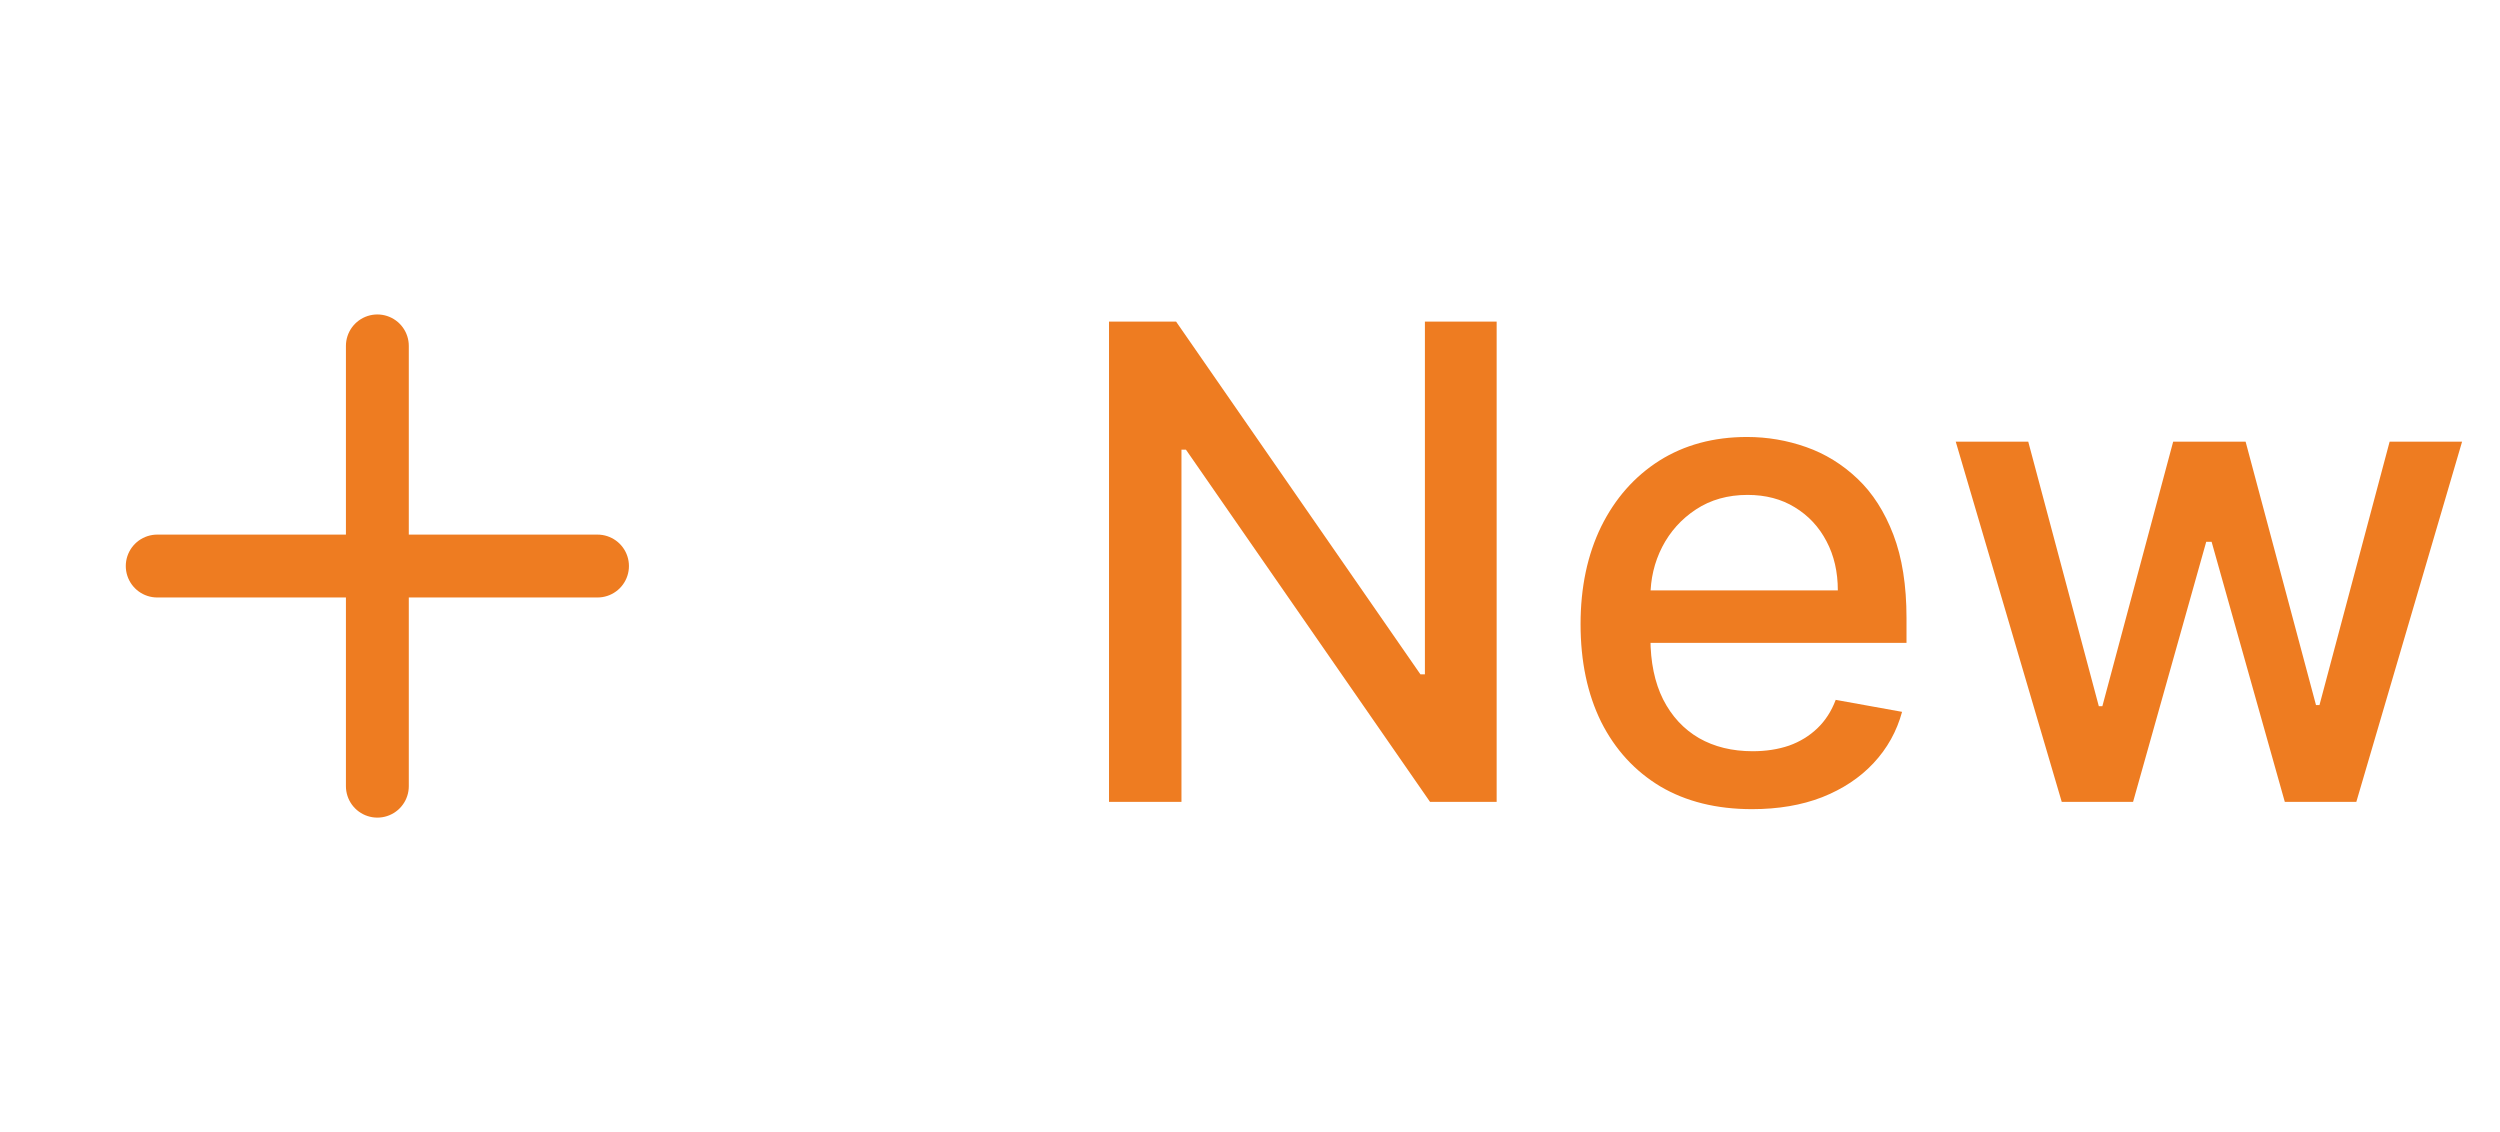 <svg width="53" height="24" viewBox="0 0 53 24" fill="none" xmlns="http://www.w3.org/2000/svg">
<path d="M8 7.333V16.667M3.333 12H12.667" stroke="#EE7C21" stroke-width="1.333" stroke-linecap="round" stroke-linejoin="round"/>
<g clip-path="url(#clip0_269_10493)">
<g clip-path="url(#clip1_269_10493)">
<path d="M31.729 6.818V17H30.317L25.142 9.533H25.047V17H23.511V6.818H24.933L30.113 14.296H30.208V6.818H31.729ZM37.142 17.154C36.39 17.154 35.742 16.993 35.198 16.672C34.658 16.347 34.24 15.891 33.945 15.305C33.654 14.715 33.508 14.024 33.508 13.232C33.508 12.449 33.654 11.76 33.945 11.163C34.24 10.567 34.651 10.101 35.178 9.766C35.709 9.432 36.328 9.264 37.038 9.264C37.468 9.264 37.886 9.335 38.291 9.478C38.695 9.62 39.058 9.844 39.379 10.149C39.701 10.454 39.954 10.85 40.14 11.337C40.325 11.821 40.418 12.41 40.418 13.102V13.629H34.348V12.516H38.962C38.962 12.124 38.882 11.778 38.723 11.477C38.564 11.172 38.34 10.931 38.052 10.756C37.767 10.58 37.432 10.492 37.048 10.492C36.63 10.492 36.265 10.595 35.954 10.8C35.646 11.003 35.407 11.268 35.238 11.596C35.072 11.921 34.989 12.274 34.989 12.655V13.525C34.989 14.035 35.079 14.47 35.258 14.827C35.44 15.185 35.694 15.459 36.019 15.648C36.343 15.833 36.723 15.926 37.157 15.926C37.439 15.926 37.696 15.886 37.928 15.807C38.16 15.724 38.36 15.601 38.529 15.439C38.698 15.277 38.827 15.076 38.917 14.837L40.324 15.091C40.211 15.505 40.009 15.868 39.717 16.18C39.429 16.488 39.066 16.728 38.629 16.901C38.194 17.07 37.699 17.154 37.142 17.154ZM43.709 17L41.462 9.364H42.999L44.495 14.972H44.57L46.071 9.364H47.607L49.099 14.947H49.173L50.66 9.364H52.196L49.954 17H48.438L46.886 11.486H46.772L45.221 17H43.709Z" fill="#EE7C21"/>
</g>
</g>
<defs>
<clipPath id="clip0_269_10493">
<rect width="31" height="24" fill="white" transform="translate(22)"/>
</clipPath>
<clipPath id="clip1_269_10493">
<rect width="31" height="24" fill="white" transform="translate(22)"/>
</clipPath>
</defs>
</svg>
